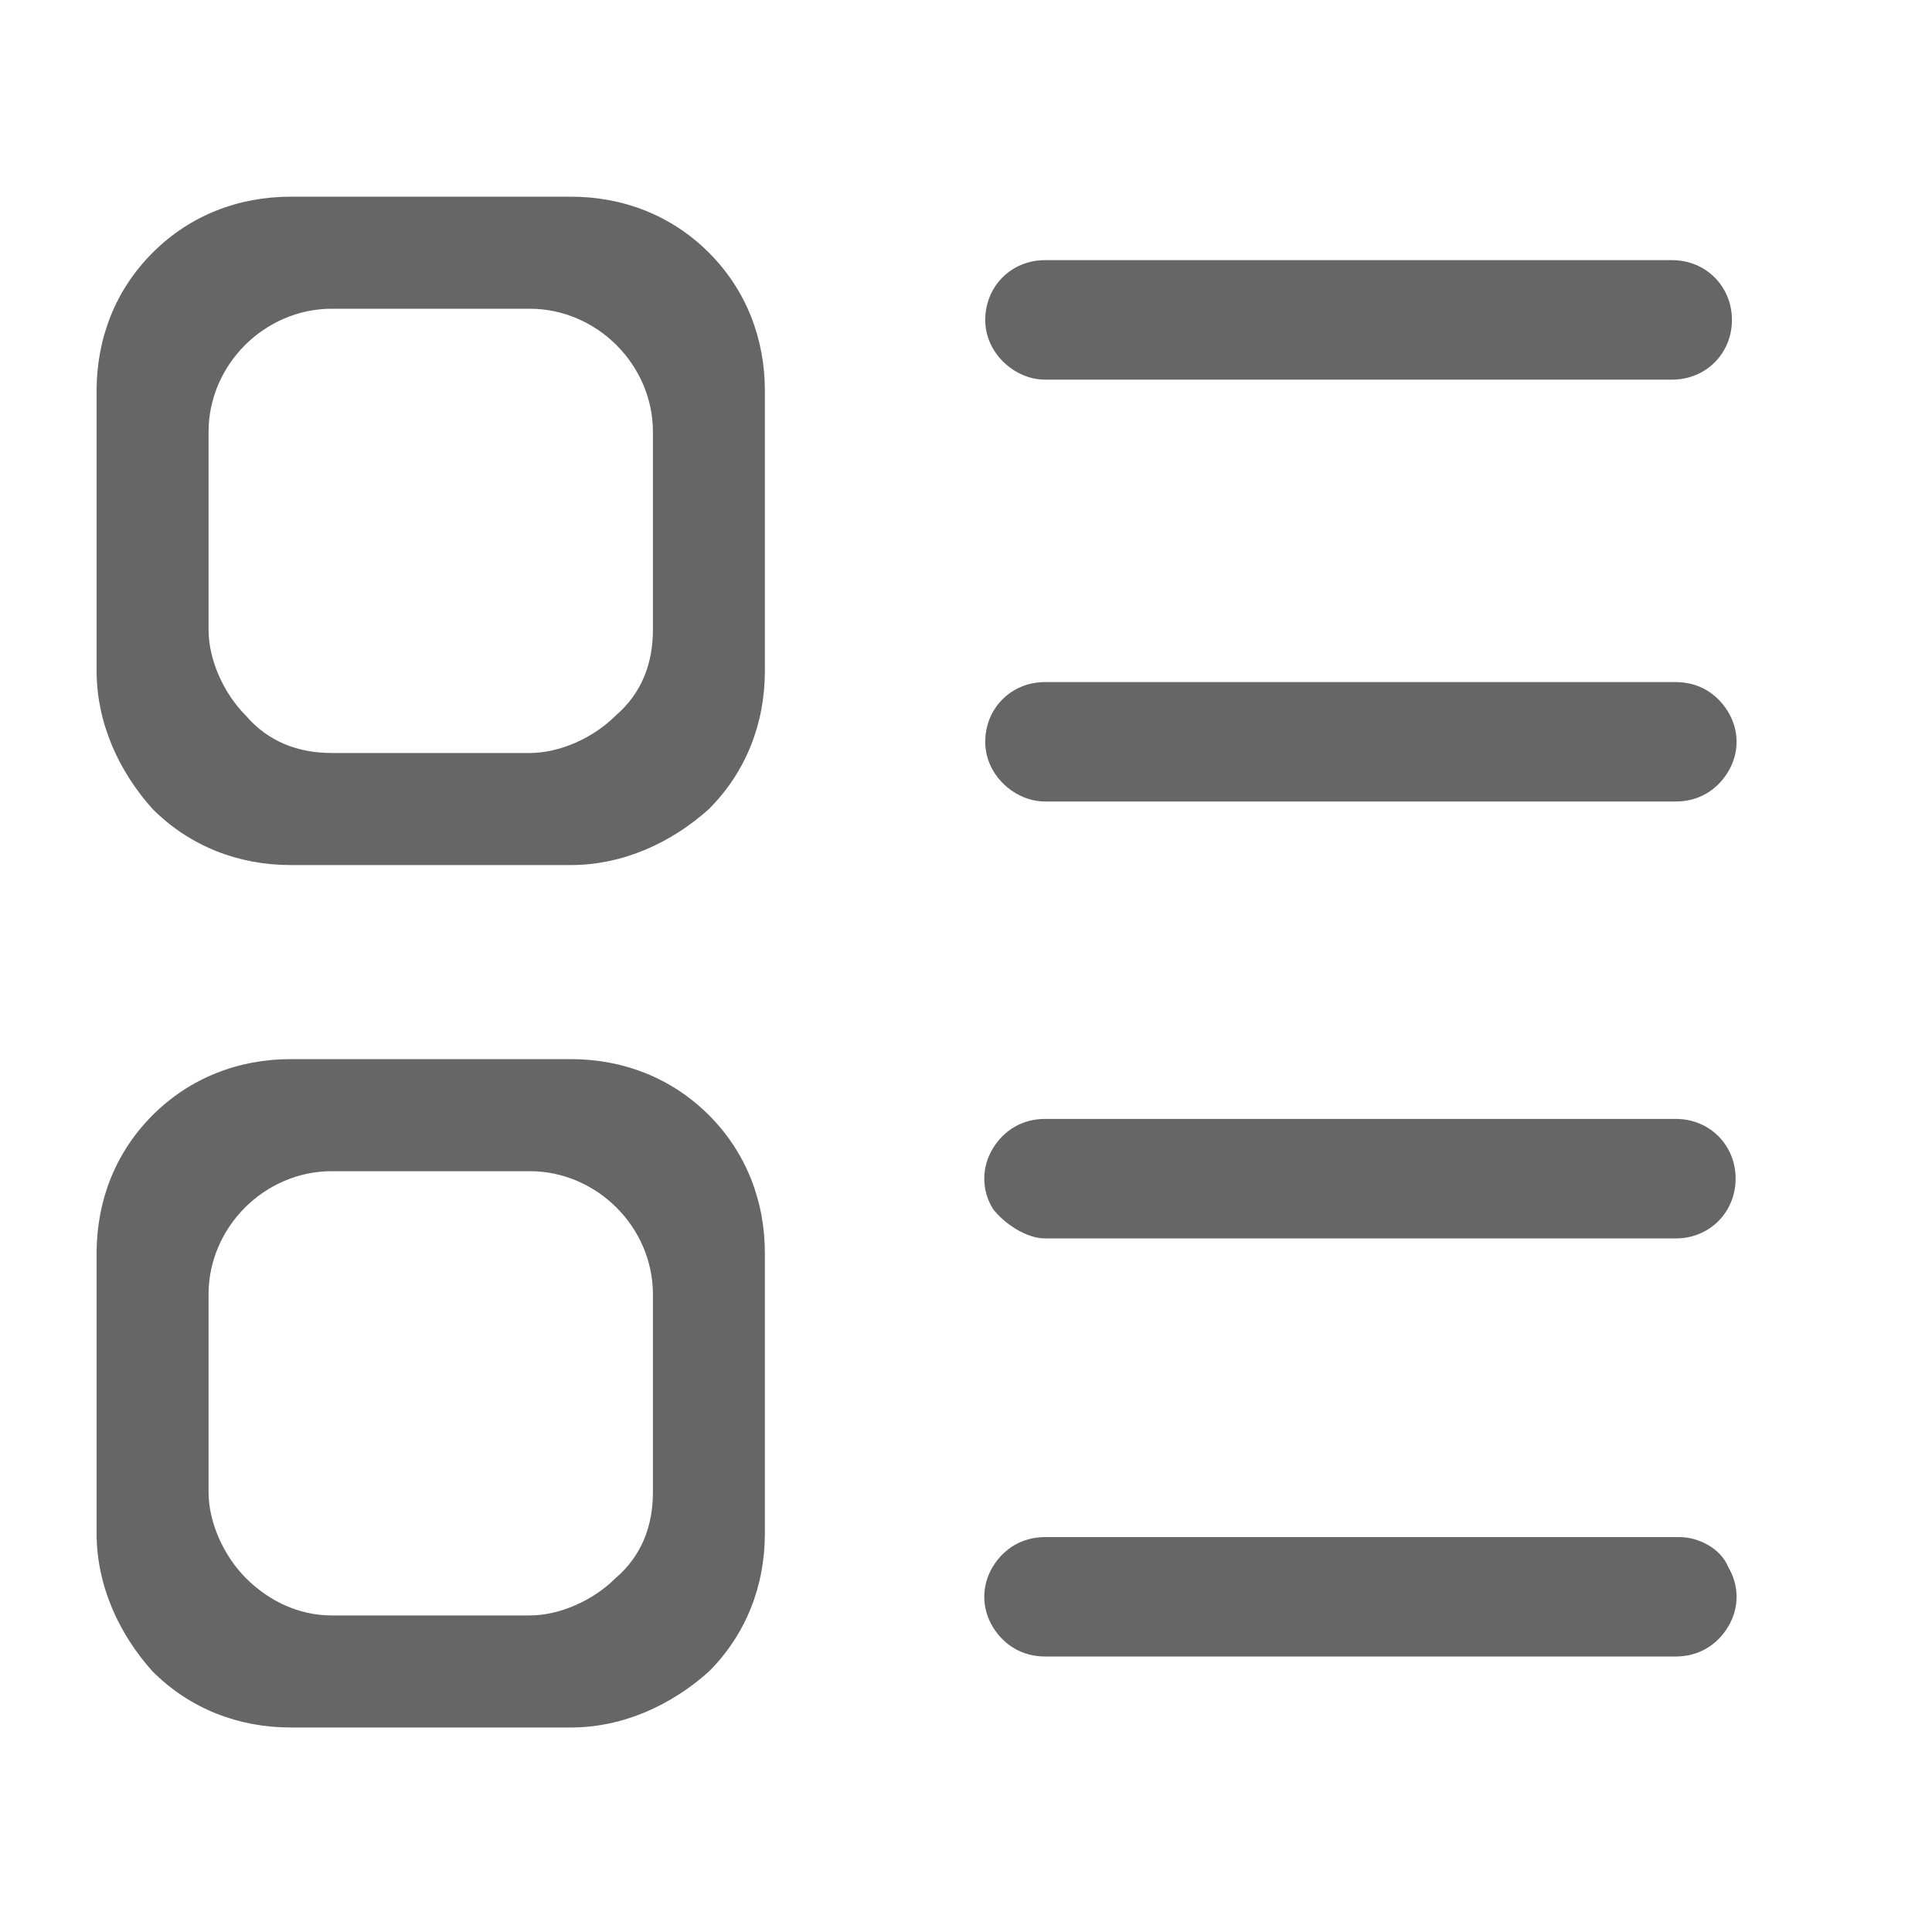 <?xml version="1.0" encoding="UTF-8"?>
<svg width="20px" height="20px" viewBox="0 0 20 20" version="1.1" xmlns="http://www.w3.org/2000/svg" xmlns:xlink="http://www.w3.org/1999/xlink">
    <!-- Generator: Sketch 49.1 (51147) - http://www.bohemiancoding.com/sketch -->
    <title>Slice 20</title>
    <desc>Created with Sketch.</desc>
    <defs></defs>
    <g id="Page-1" stroke="none" stroke-width="1" fill="none" fill-rule="evenodd">
        <g id="2.1-I--我的文档-1-" transform="translate(-417, -367)" fill="#666666">
            <g id="Group-3" transform="translate(390, 118)">
                <g id="图标">
                    <g id="Group-3">
                        <g id="图标" transform="translate(27, 49)">
                            <g id="项目-copy-2" transform="translate(0, 200)">
                                <path d="M5.909,2.036 L3.01,2.036 C2.469,2.036 1.966,2.229 1.58,2.616 C1.193,3.002 1,3.505 1,4.046 L1,6.945 C1,7.486 1.232,7.988 1.58,8.375 C1.966,8.761 2.469,8.955 3.01,8.955 L5.909,8.955 C6.45,8.955 6.952,8.723 7.339,8.375 C7.725,7.988 7.918,7.486 7.918,6.945 L7.918,4.046 C7.918,3.505 7.725,3.002 7.339,2.616 C6.952,2.229 6.45,2.036 5.909,2.036 Z M6.759,4.471 L6.759,6.52 C6.759,6.867 6.643,7.177 6.372,7.409 C6.14,7.641 5.793,7.795 5.483,7.795 L3.435,7.795 C3.087,7.795 2.778,7.679 2.546,7.409 C2.314,7.177 2.159,6.829 2.159,6.52 L2.159,4.471 C2.159,3.776 2.739,3.196 3.435,3.196 L5.483,3.196 C6.179,3.196 6.759,3.776 6.759,4.471 Z M5.909,10.964 L3.01,10.964 C2.469,10.964 1.966,11.158 1.58,11.544 C1.193,11.931 1,12.433 1,12.974 L1,15.873 C1,16.414 1.232,16.917 1.58,17.303 C1.966,17.689 2.469,17.883 3.01,17.883 L5.909,17.883 C6.45,17.883 6.952,17.651 7.339,17.303 C7.725,16.917 7.918,16.414 7.918,15.873 L7.918,12.974 C7.918,12.433 7.725,11.931 7.339,11.544 C6.952,11.158 6.45,10.964 5.909,10.964 Z M6.759,13.399 L6.759,15.448 C6.759,15.796 6.643,16.105 6.372,16.337 C6.14,16.569 5.793,16.723 5.483,16.723 L3.435,16.723 C3.087,16.723 2.778,16.569 2.546,16.337 C2.314,16.105 2.159,15.757 2.159,15.448 L2.159,13.399 C2.159,12.704 2.739,12.124 3.435,12.124 L5.483,12.124 C6.179,12.124 6.759,12.704 6.759,13.399 Z M10.817,3.93 L17.31,3.93 C17.658,3.93 17.929,3.66 17.929,3.312 C17.929,2.964 17.658,2.693 17.31,2.693 L10.817,2.693 C10.469,2.693 10.199,2.964 10.199,3.312 C10.199,3.66 10.508,3.93 10.817,3.93 Z M10.817,8.297 L17.349,8.297 C17.581,8.297 17.774,8.182 17.89,7.988 C18.006,7.795 18.006,7.563 17.89,7.37 C17.774,7.177 17.581,7.061 17.349,7.061 L10.817,7.061 C10.469,7.061 10.199,7.331 10.199,7.679 C10.199,8.027 10.508,8.297 10.817,8.297 Z M10.817,12.82 L17.349,12.82 C17.697,12.82 17.967,12.549 17.967,12.201 C17.967,11.853 17.697,11.583 17.349,11.583 L10.817,11.583 C10.585,11.583 10.392,11.699 10.276,11.892 C10.16,12.085 10.16,12.317 10.276,12.51 C10.392,12.665 10.624,12.82 10.817,12.82 Z M17.388,15.912 L10.817,15.912 C10.585,15.912 10.392,16.028 10.276,16.221 C10.16,16.414 10.16,16.646 10.276,16.839 C10.392,17.032 10.585,17.148 10.817,17.148 L17.349,17.148 C17.581,17.148 17.774,17.032 17.89,16.839 C18.006,16.646 18.006,16.414 17.89,16.221 C17.813,16.028 17.581,15.912 17.388,15.912 Z" id="xiangmu-(1)"></path>
                            </g>
                        </g>
                    </g>
                </g>
            </g>
        </g>
    </g>
</svg>